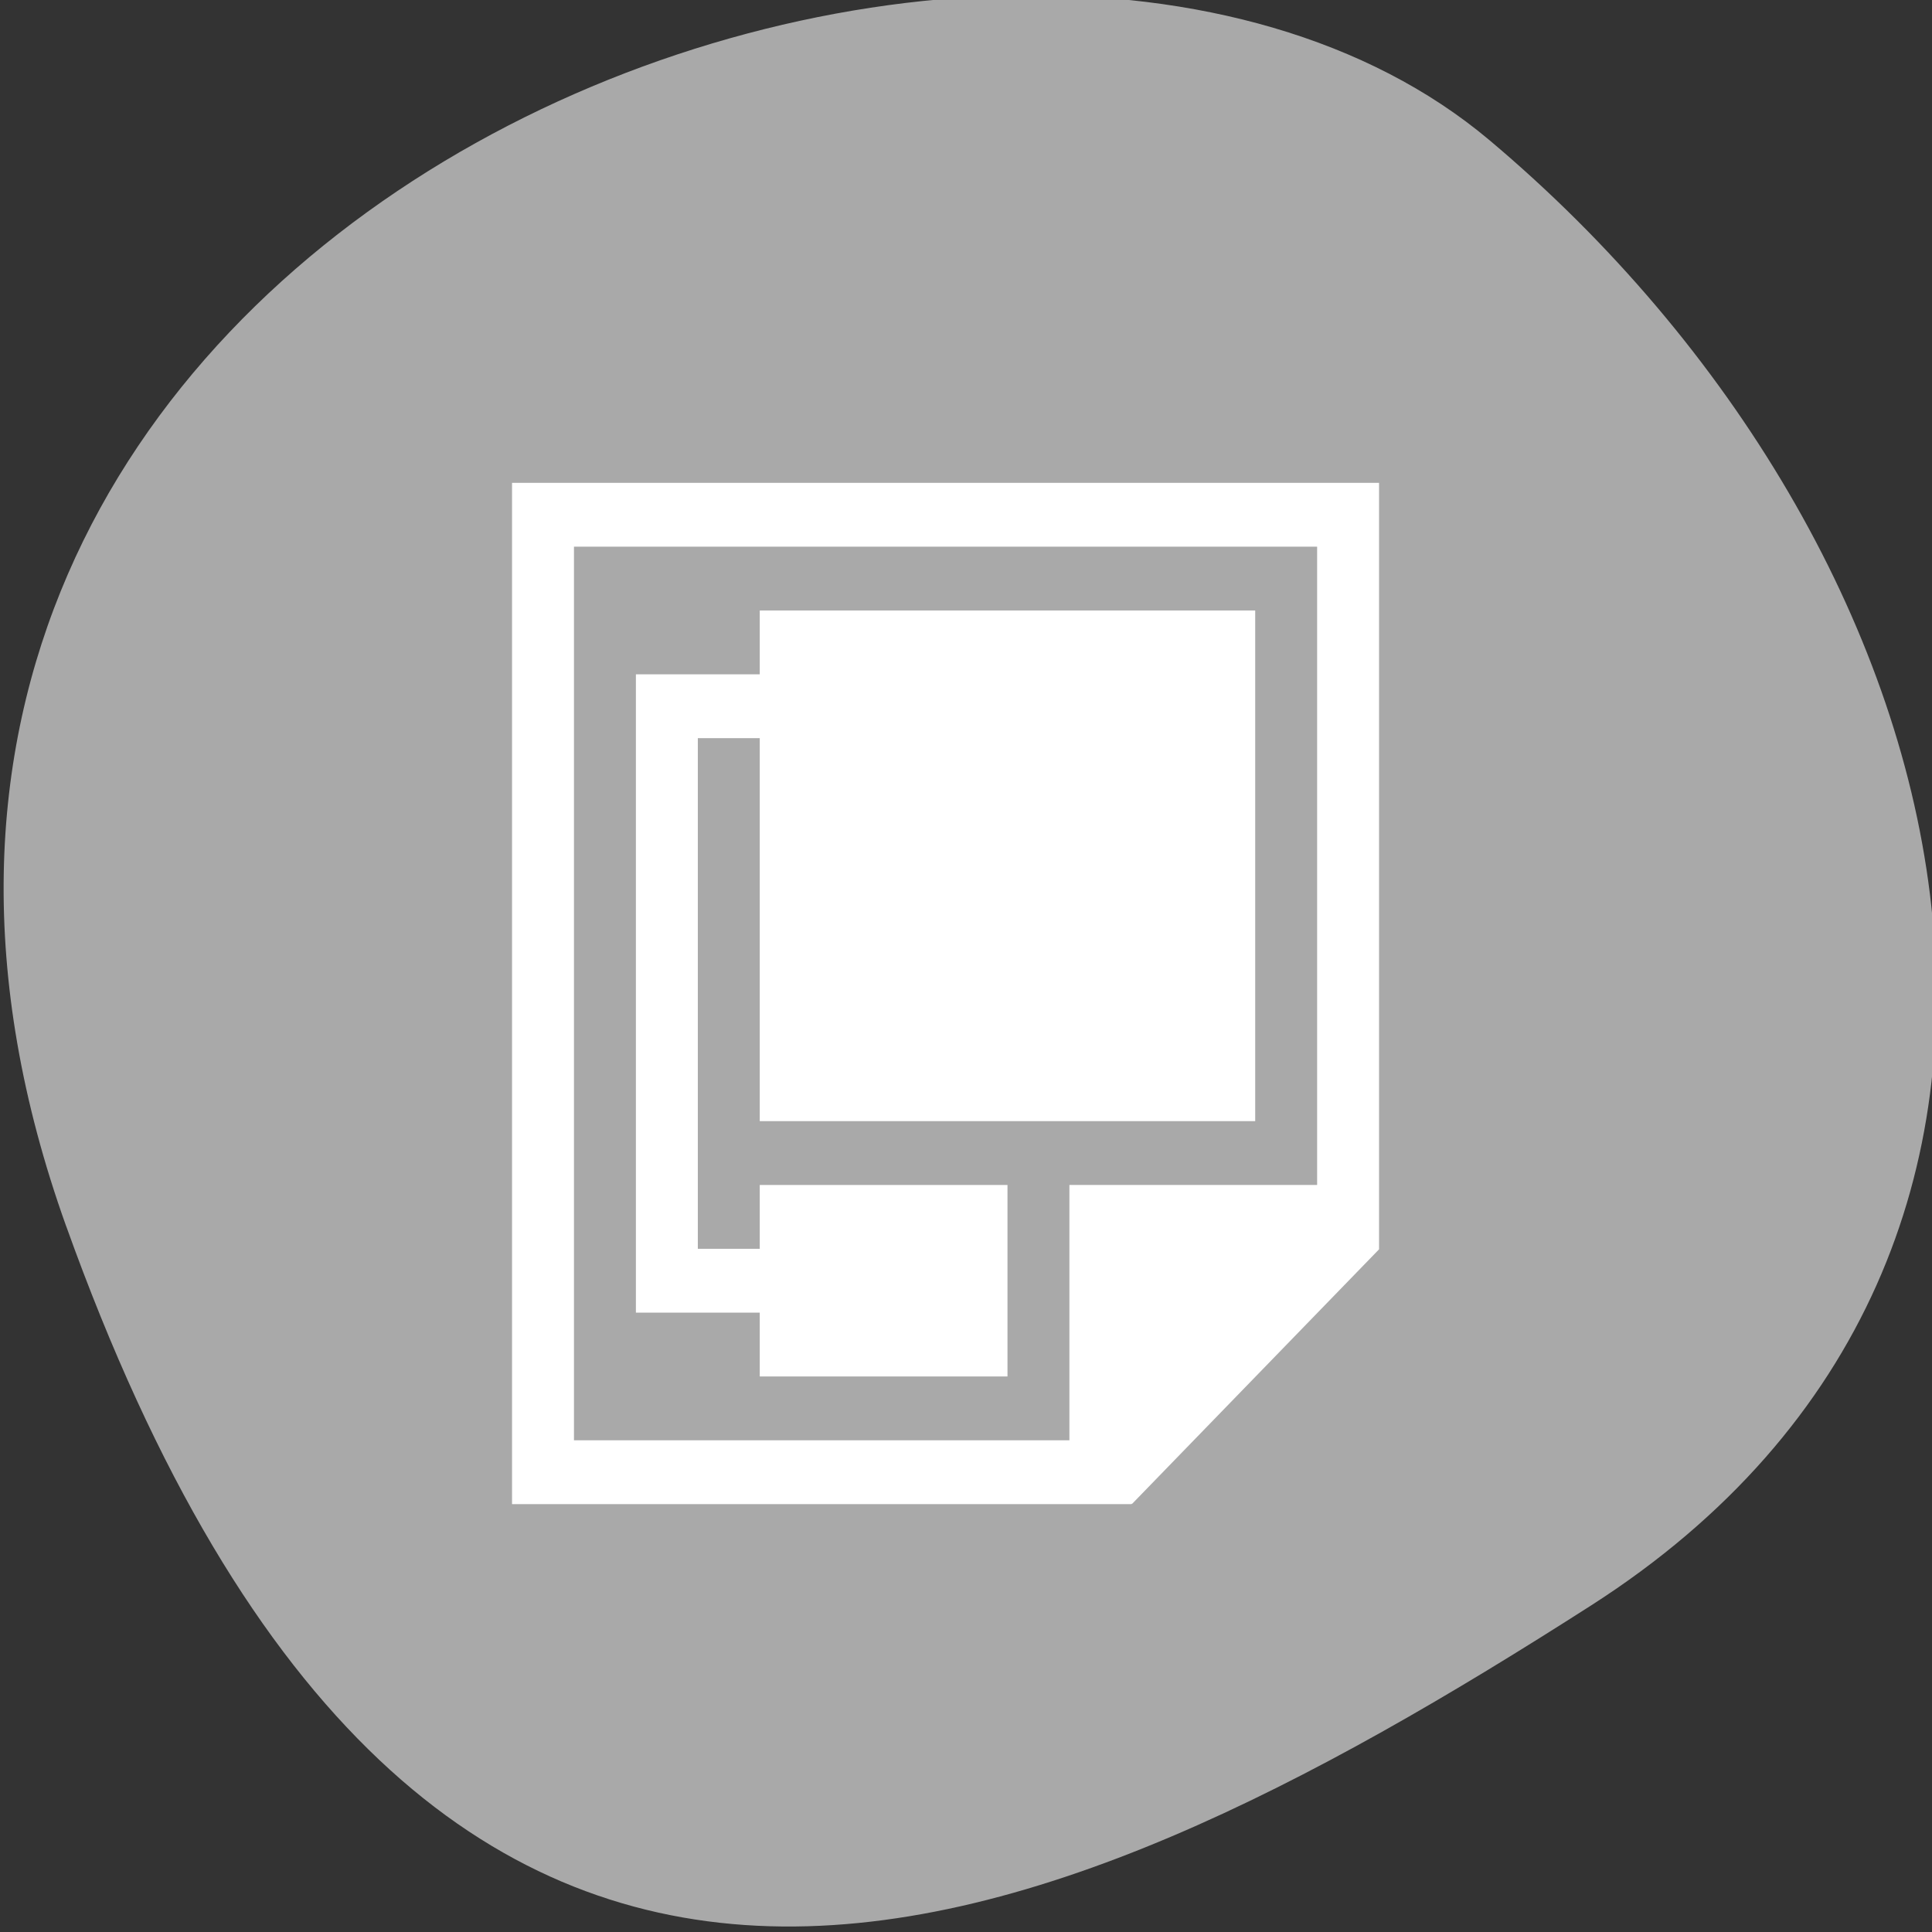 <svg xmlns="http://www.w3.org/2000/svg" viewBox="0 0 256 256"><rect x="0" y="0" width="256" height="256" fill="#333333" stroke="none"/><defs><clipPath><path d="M 0,64 H64 V128 H0 z"/></clipPath></defs><g style="color:#000"><path d="m -1360.14 1641.33 c 46.11 -98.28 -119.59 -146.07 -181.85 -106.06 -62.25 40.01 -83.52 108.58 -13.01 143.08 70.51 34.501 148.75 61.26 194.86 -37.03 z" transform="matrix(-1.037 0 0 1.357 -1401.695 -2064.798)" style="fill:#a9a9a9"/></g><g transform="matrix(8.206 0 0 8.458 35.024 -8676.199)" style="fill:#fff"><path d="m 4,3 0,16 1,0 8,0 1,0 0,-0.01 L 14.008,19 18,15.008 18,15 18,13.594 18,3 17,3 5,3 4,3 z m 1,1 12,0 0,10 -4,0 0,1 0,3 -8,0 0,-14 z" transform="translate(0 1030.362)"/><path transform="translate(-1 1029.362)" d="m 9 6 v 1 h -2 v 1 v 9 h 1 h 1 v 1 h 4 v -3 h -4 v 1 h -1 v -8 h 1 v 6 h 8 v -8 h -8 z"/></g></svg>